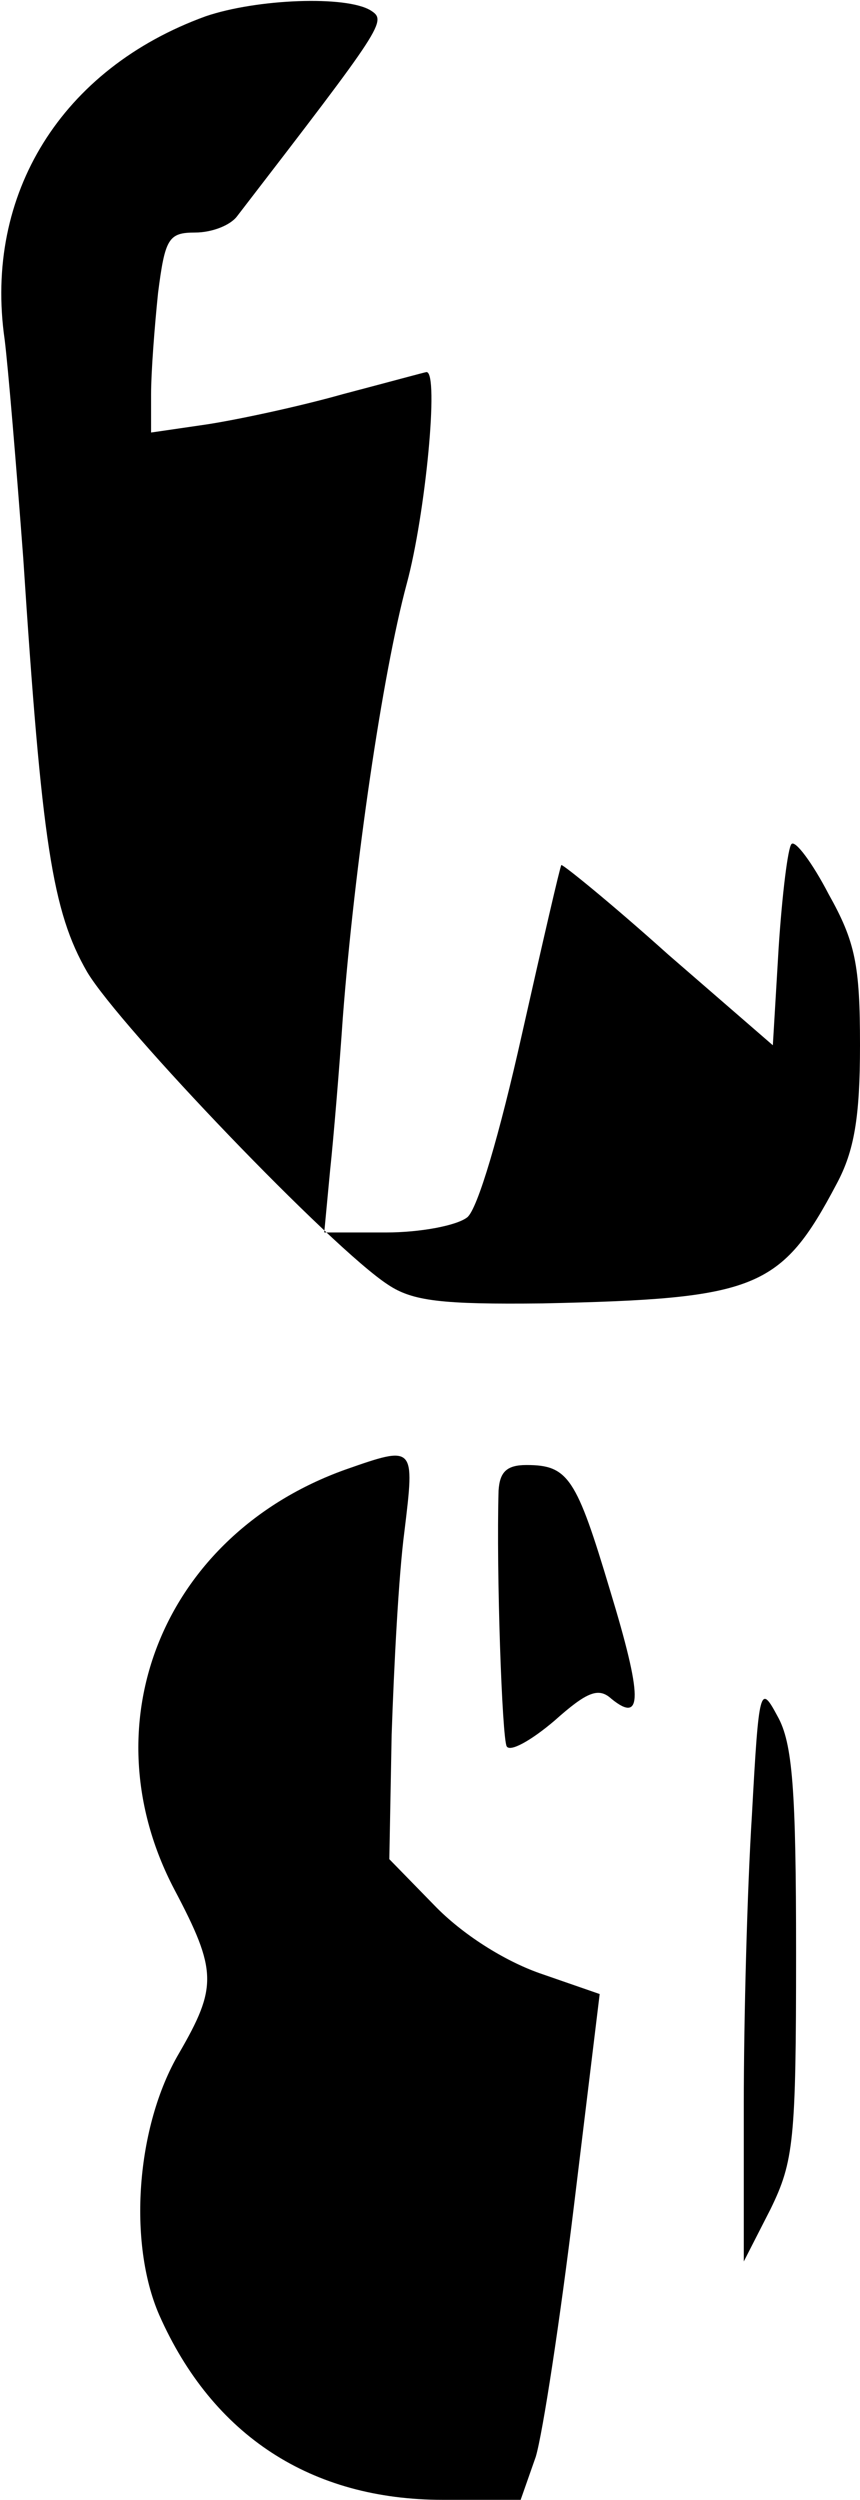 <?xml version="1.0" standalone="no"?>
<!DOCTYPE svg PUBLIC "-//W3C//DTD SVG 20010904//EN"
 "http://www.w3.org/TR/2001/REC-SVG-20010904/DTD/svg10.dtd">
<svg version="1.0" xmlns="http://www.w3.org/2000/svg"
 width="74pt" height="215pt" viewBox="0 0 74 215"
 preserveAspectRatio="xMidYMid meet">
<g transform="translate(0,215) scale(0.1,-0.1)"
fill="#000000" stroke="none">
<path fill="#000000" stroke="none" d="M177 2136 c-124 -45 -191 -153 -173
-278 3 -24 10 -108 16 -188 16 -245 25 -304 55 -356 28 -47 211 -238 259 -269
21 -14 46 -17 133 -16 184 4 205 12 253 103 15 28 20 57 20 119 0 69 -4 89
-27 130 -14 27 -29 47 -32 43 -3 -3 -8 -43 -11 -89 l-5 -84 -90 78 c-49 44
-91 78 -92 77 -1 -1 -16 -66 -34 -146 -19 -85 -38 -150 -47 -157 -9 -7 -40
-13 -70 -13 l-53 0 5 53 c3 28 8 88 11 132 10 130 34 295 55 373 16 59 28 182
17 182 -1 0 -34 -9 -72 -19 -39 -11 -91 -22 -117 -26 l-48 -7 0 33 c0 19 3 58
6 87 6 47 9 52 32 52 14 0 30 6 36 14 127 165 129 168 115 177 -21 13 -98 10
-142 -5z"/>
<path fill="#000000" stroke="none" d="M297 886 c-156 -56 -222 -218 -147
-361 37 -70 37 -84 4 -141 -37 -63 -44 -163 -17 -225 46 -104 131 -159 244
-159 l67 0 13 37 c6 20 21 118 33 217 l22 181 -49 17 c-30 10 -66 32 -91 57
l-41 42 2 107 c2 59 6 137 11 175 9 74 9 74 -51 53z"/>
<path fill="#000000" stroke="none" d="M429 868 c-2 -70 3 -213 7 -220 3 -5
21 5 41 22 28 25 38 29 49 19 27 -22 27 1 -1 93 -29 97 -36 108 -72 108 -17 0
-23 -6 -24 -22z"/>
<path fill="#000000" stroke="none" d="M647 589 c-4 -63 -7 -175 -7 -249 l0
-135 23 45 c20 41 22 59 22 220 0 141 -3 181 -16 204 -15 28 -16 25 -22 -85z"/>
</g>
</svg>

